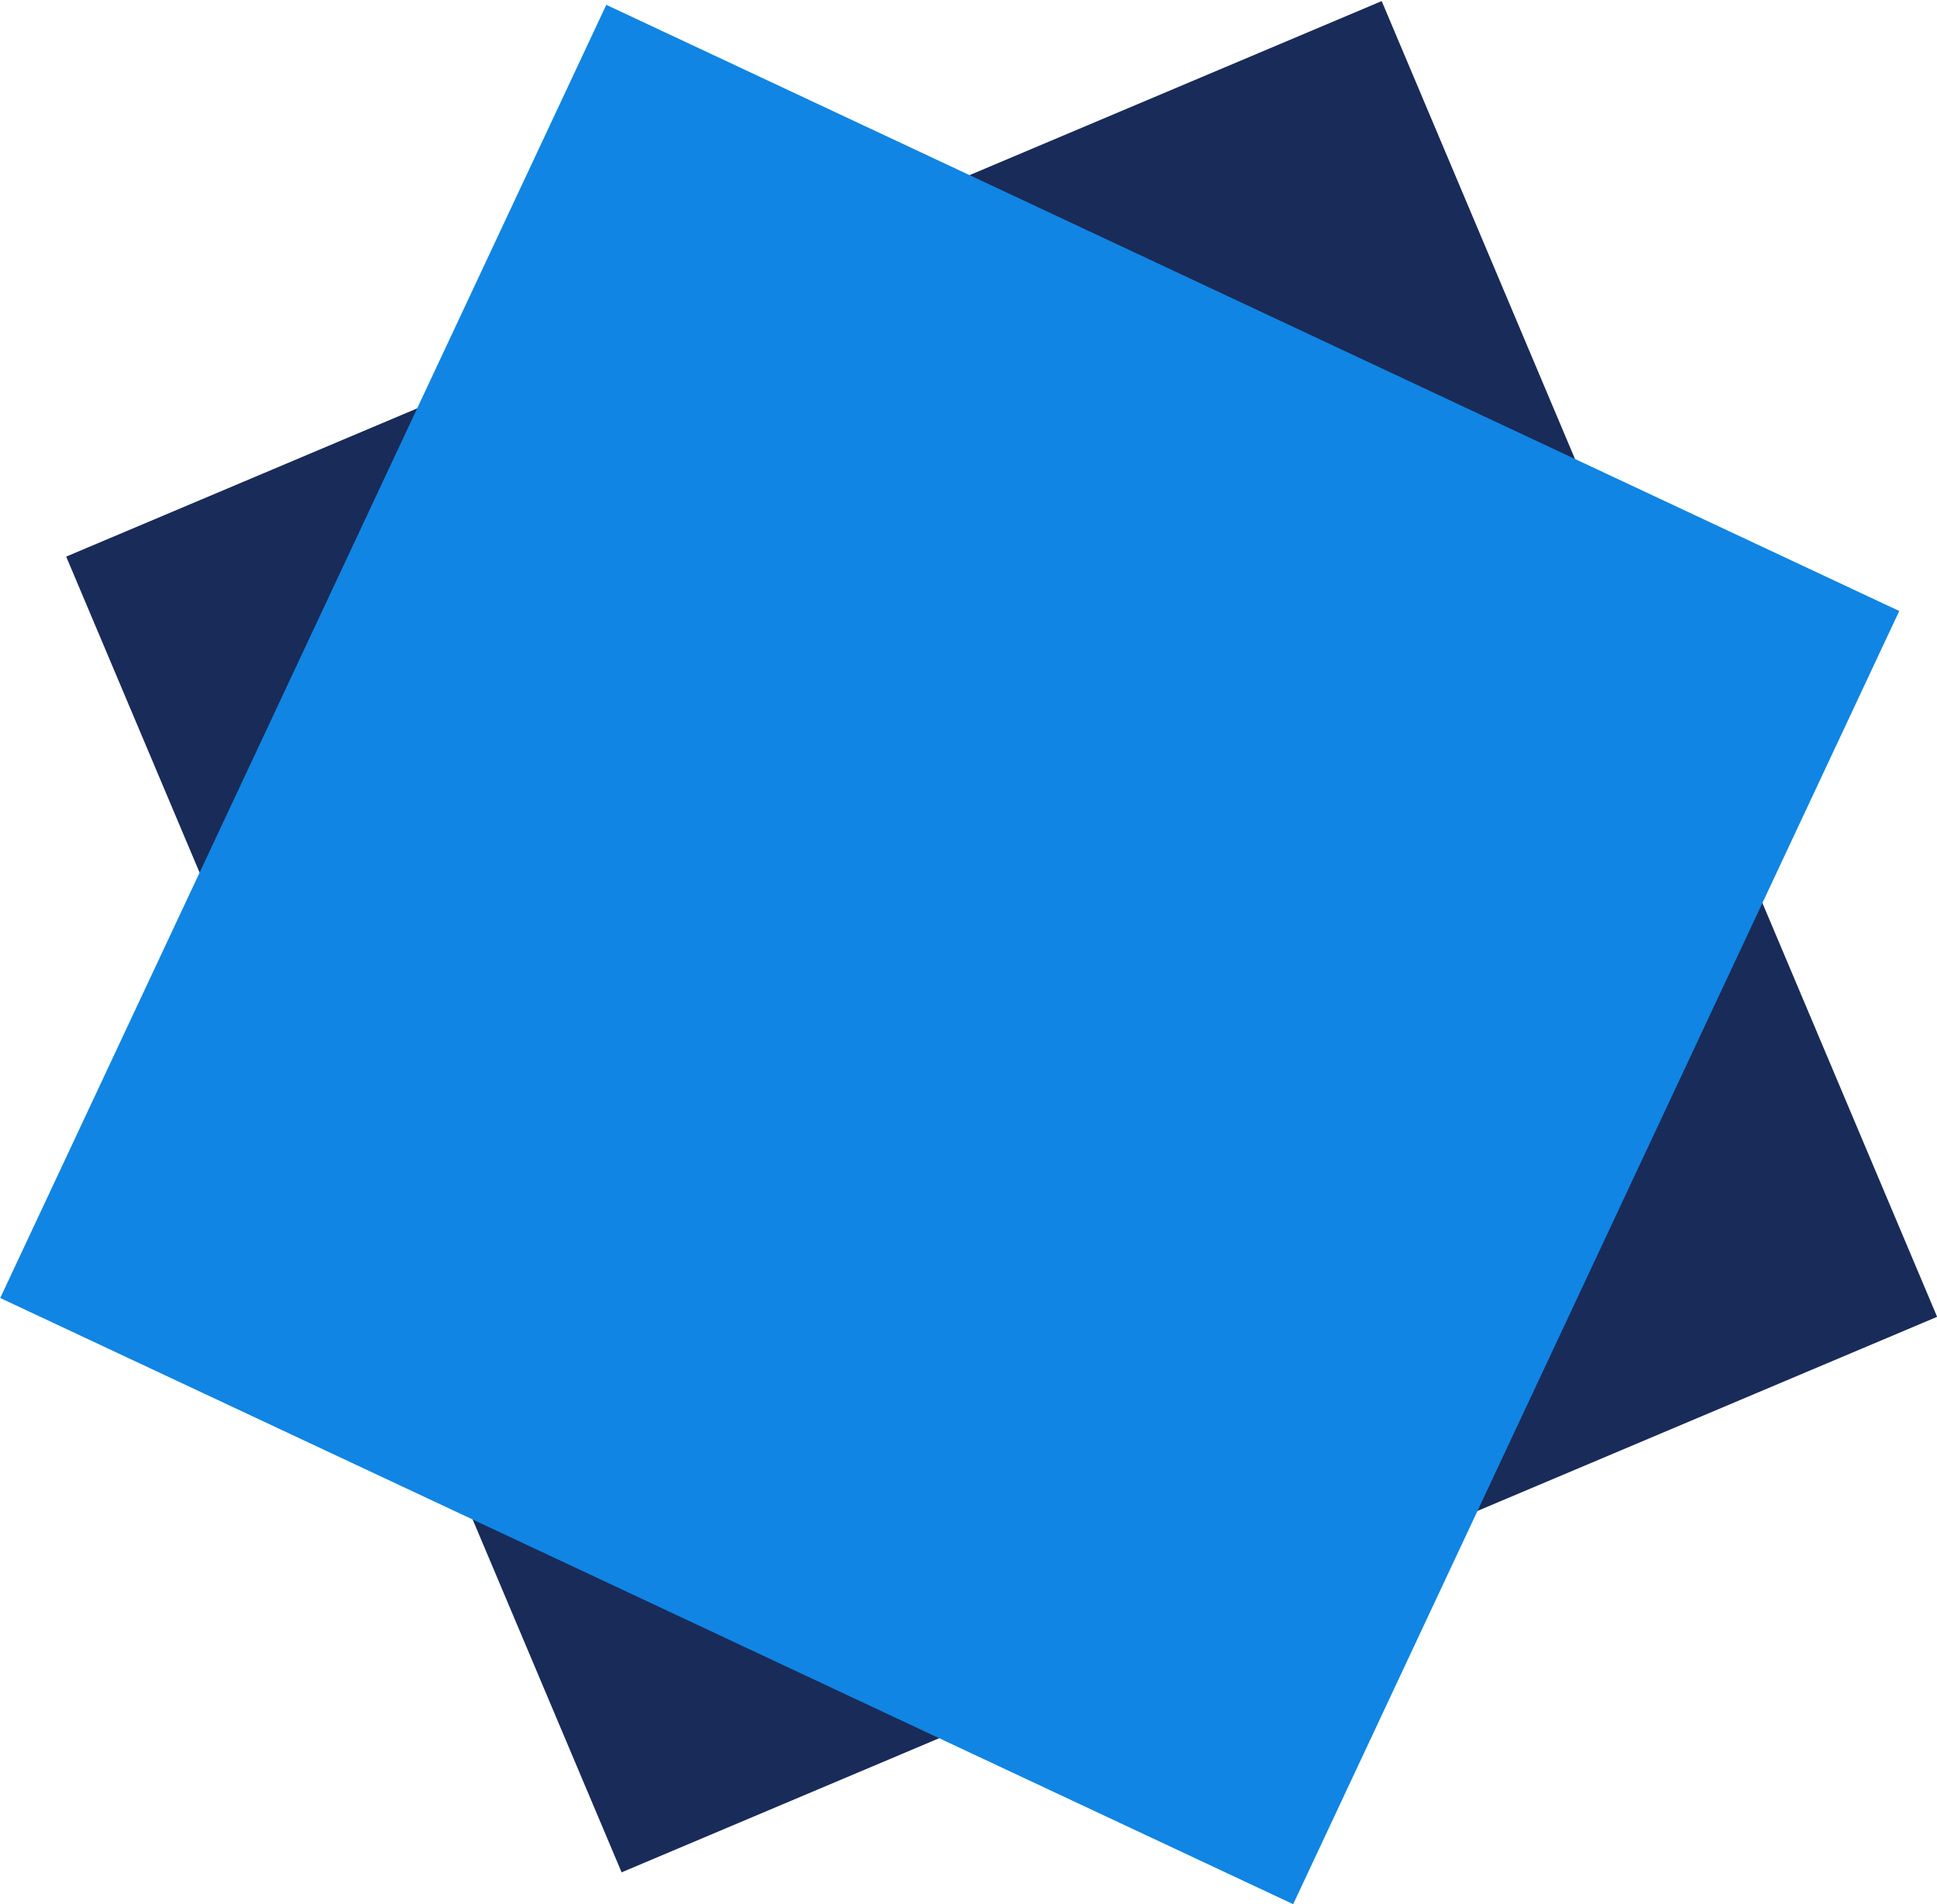 <svg xmlns="http://www.w3.org/2000/svg" width="1465" height="1440" viewBox="0 0 1465 1440"><g><g><path fill="#192b59" d="M50.058 420.9L1045.013.823l420.077 994.955-994.955 420.077z"/></g><g><path fill="#1085e4" d="M458.554 3.65l977.896 458.388-458.387 977.896L.167 981.548z"/></g></g></svg>